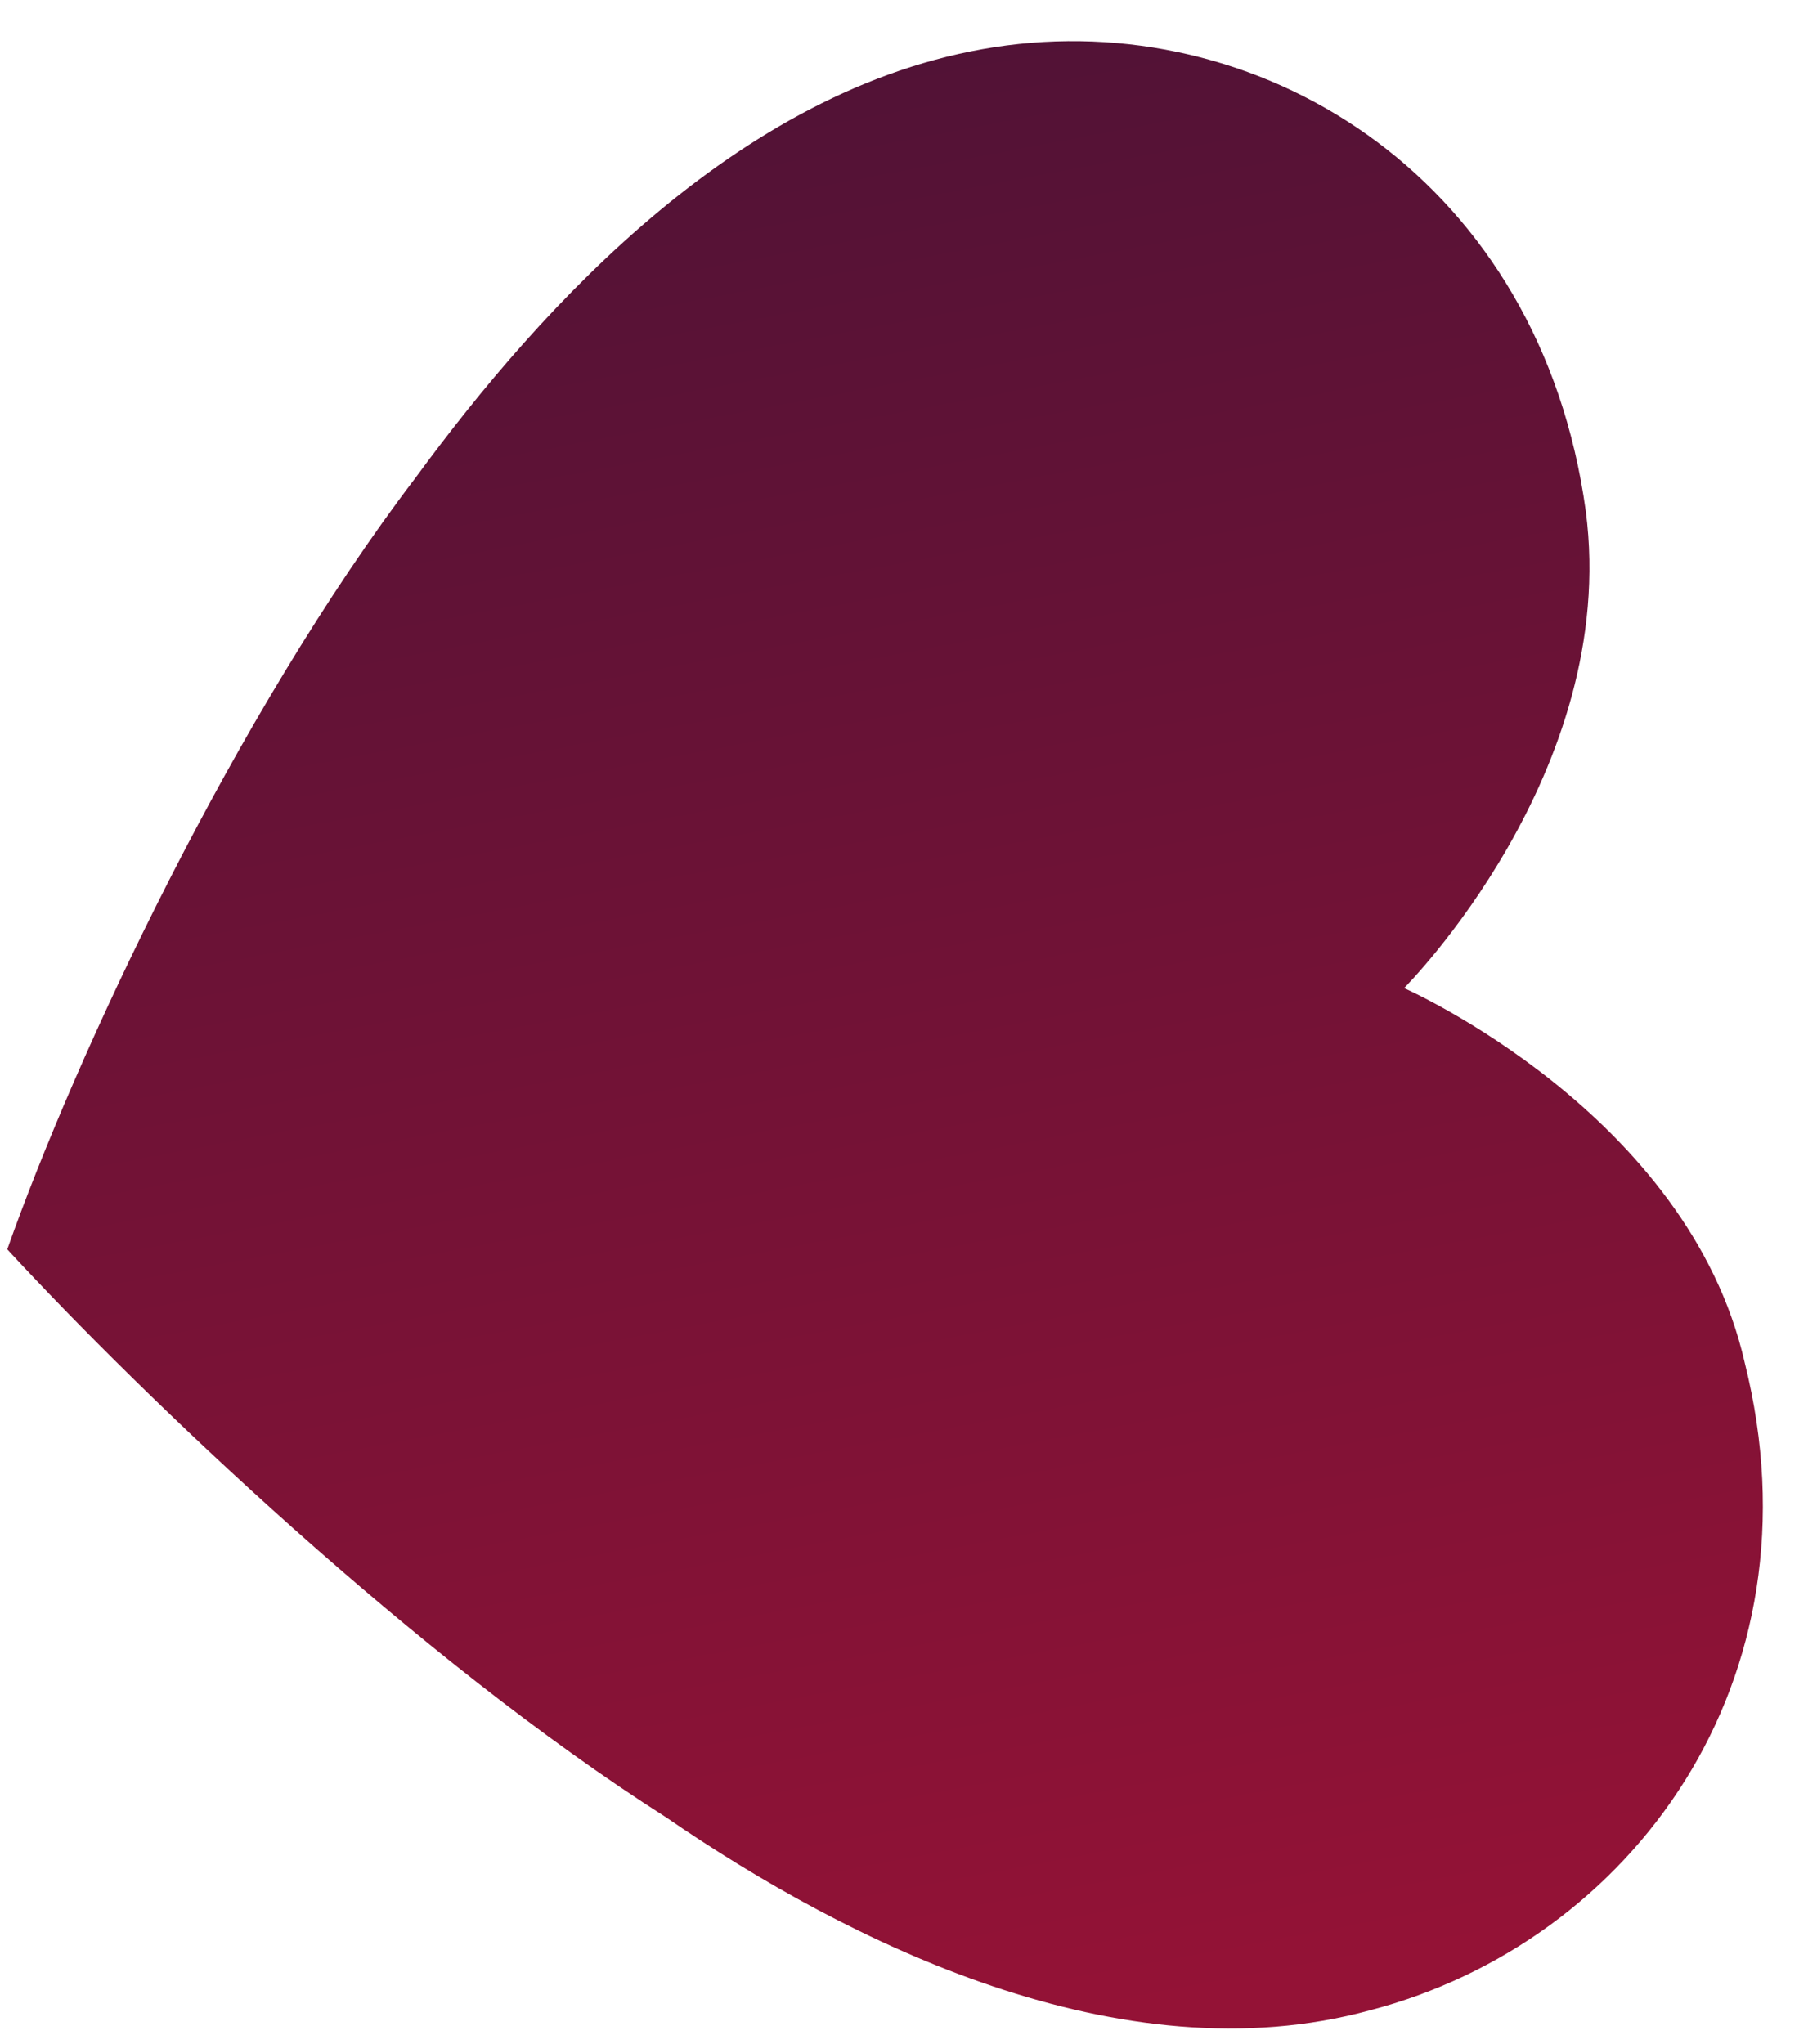 <svg width="16" height="18" viewBox="0 0 16 18" fill="none" xmlns="http://www.w3.org/2000/svg">
<path d="M12.364 8.7C12.364 8.7 14.864 9.8 15.364 12C16.064 14.8 14.364 17.1 12.064 17.7C9.864 18.3 7.464 17.1 5.864 16C3.664 14.6 1.264 12.3 0.064 11C0.664 9.3 2.064 6.3 3.664 4.2C4.764 2.7 6.564 0.7 8.864 0.4C11.164 0.1 13.565 1.6 13.964 4.5C14.264 6.8 12.364 8.7 12.364 8.7Z" fill="url(#paint0_linear)"/>
<defs>
<linearGradient id="paint0_linear" x1="5.73" y1="1.003" x2="9.005" y2="18.37" gradientUnits="userSpaceOnUse">
<stop stop-color="#521236"/>
<stop offset="0.973" stop-color="#941236"/>
</linearGradient>
</defs>
</svg>
